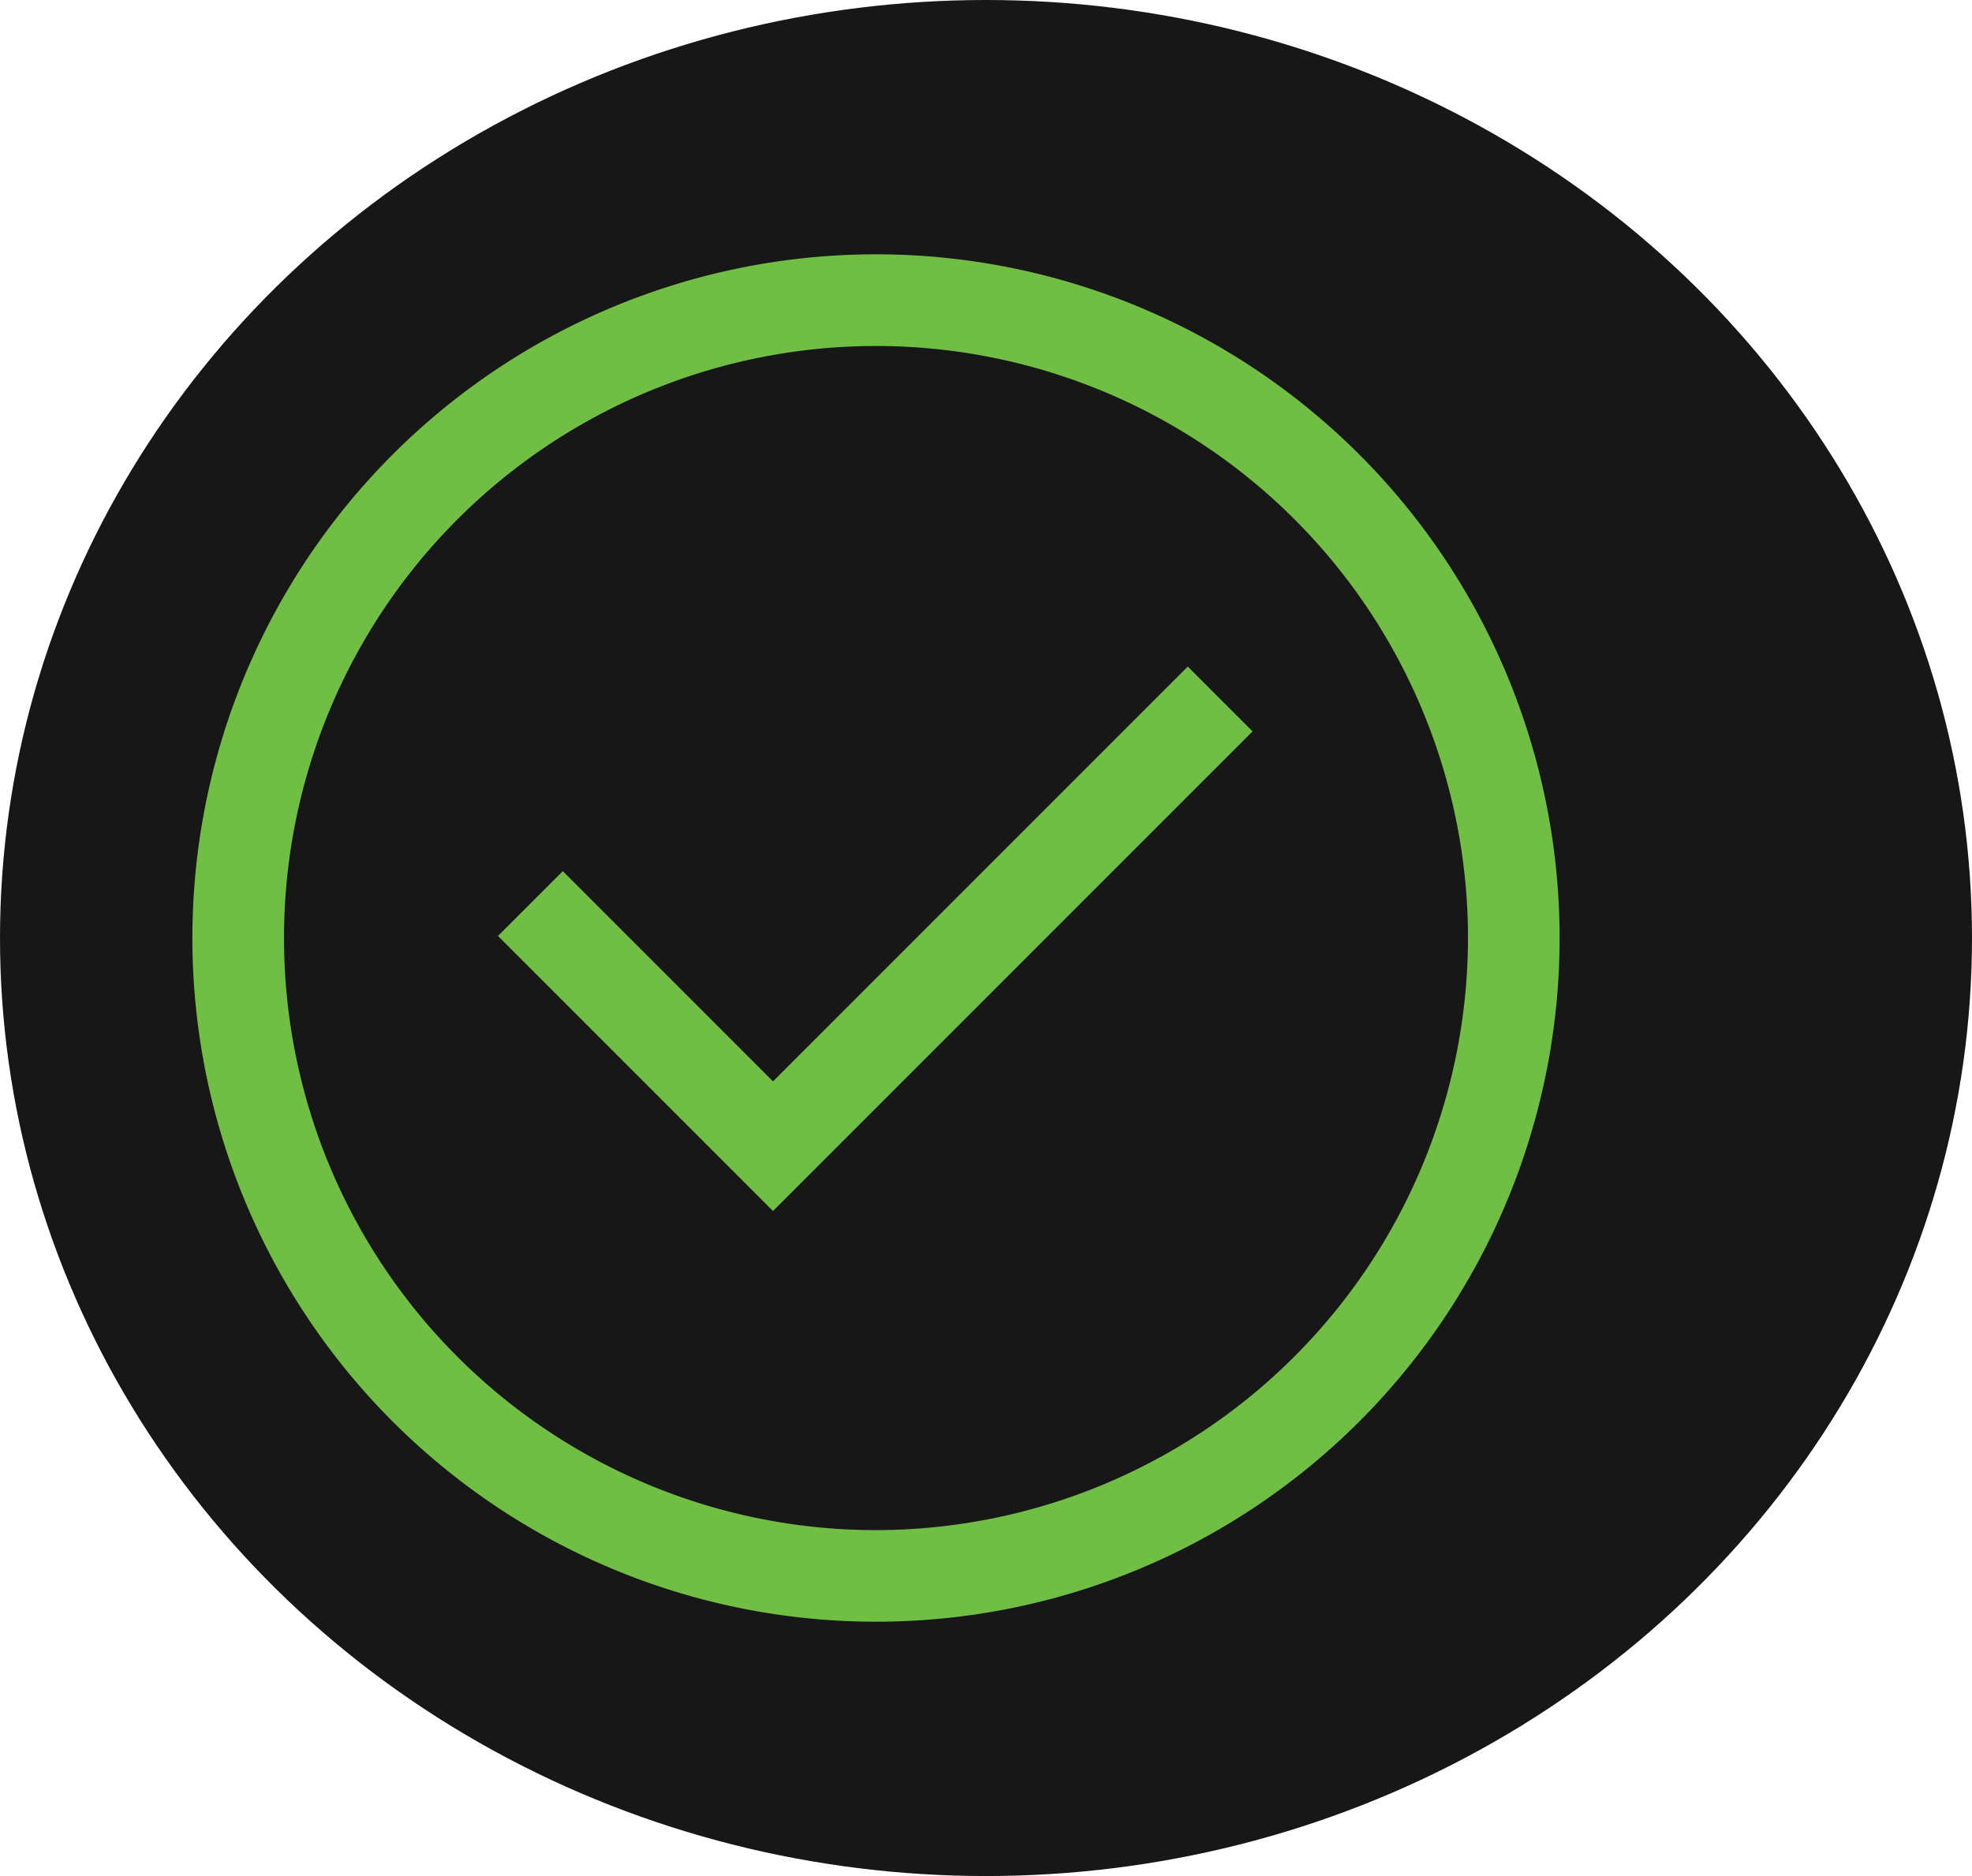 <svg xmlns="http://www.w3.org/2000/svg" width="41" height="39" viewBox="0 0 41 39">
  <g id="select_tick_icon" transform="translate(-7 -157)">
    <ellipse id="Ellipse_78" data-name="Ellipse 78" cx="20.5" cy="19.5" rx="20.5" ry="19.5" transform="translate(7 157)" fill="#171717"/>
    <g id="check-circle" transform="translate(9.699 161.092)">
      <path id="Path_754" data-name="Path 754" d="M25.564,5.358a14.213,14.213,0,1,0,0,20.1,14.213,14.213,0,0,0,0-20.1ZM15.514,27.717A12.308,12.308,0,1,1,27.822,15.408,12.322,12.322,0,0,1,15.514,27.717Z" transform="translate(0 0)" fill="#70be43"/>
      <path id="Path_755" data-name="Path 755" d="M14.523,19.94l-4.37-4.37L8.805,16.917l5.718,5.718,9.971-9.971-1.347-1.347Z" transform="translate(-1.151 -1.552)" fill="#70be43"/>
    </g>
  </g>
</svg>
